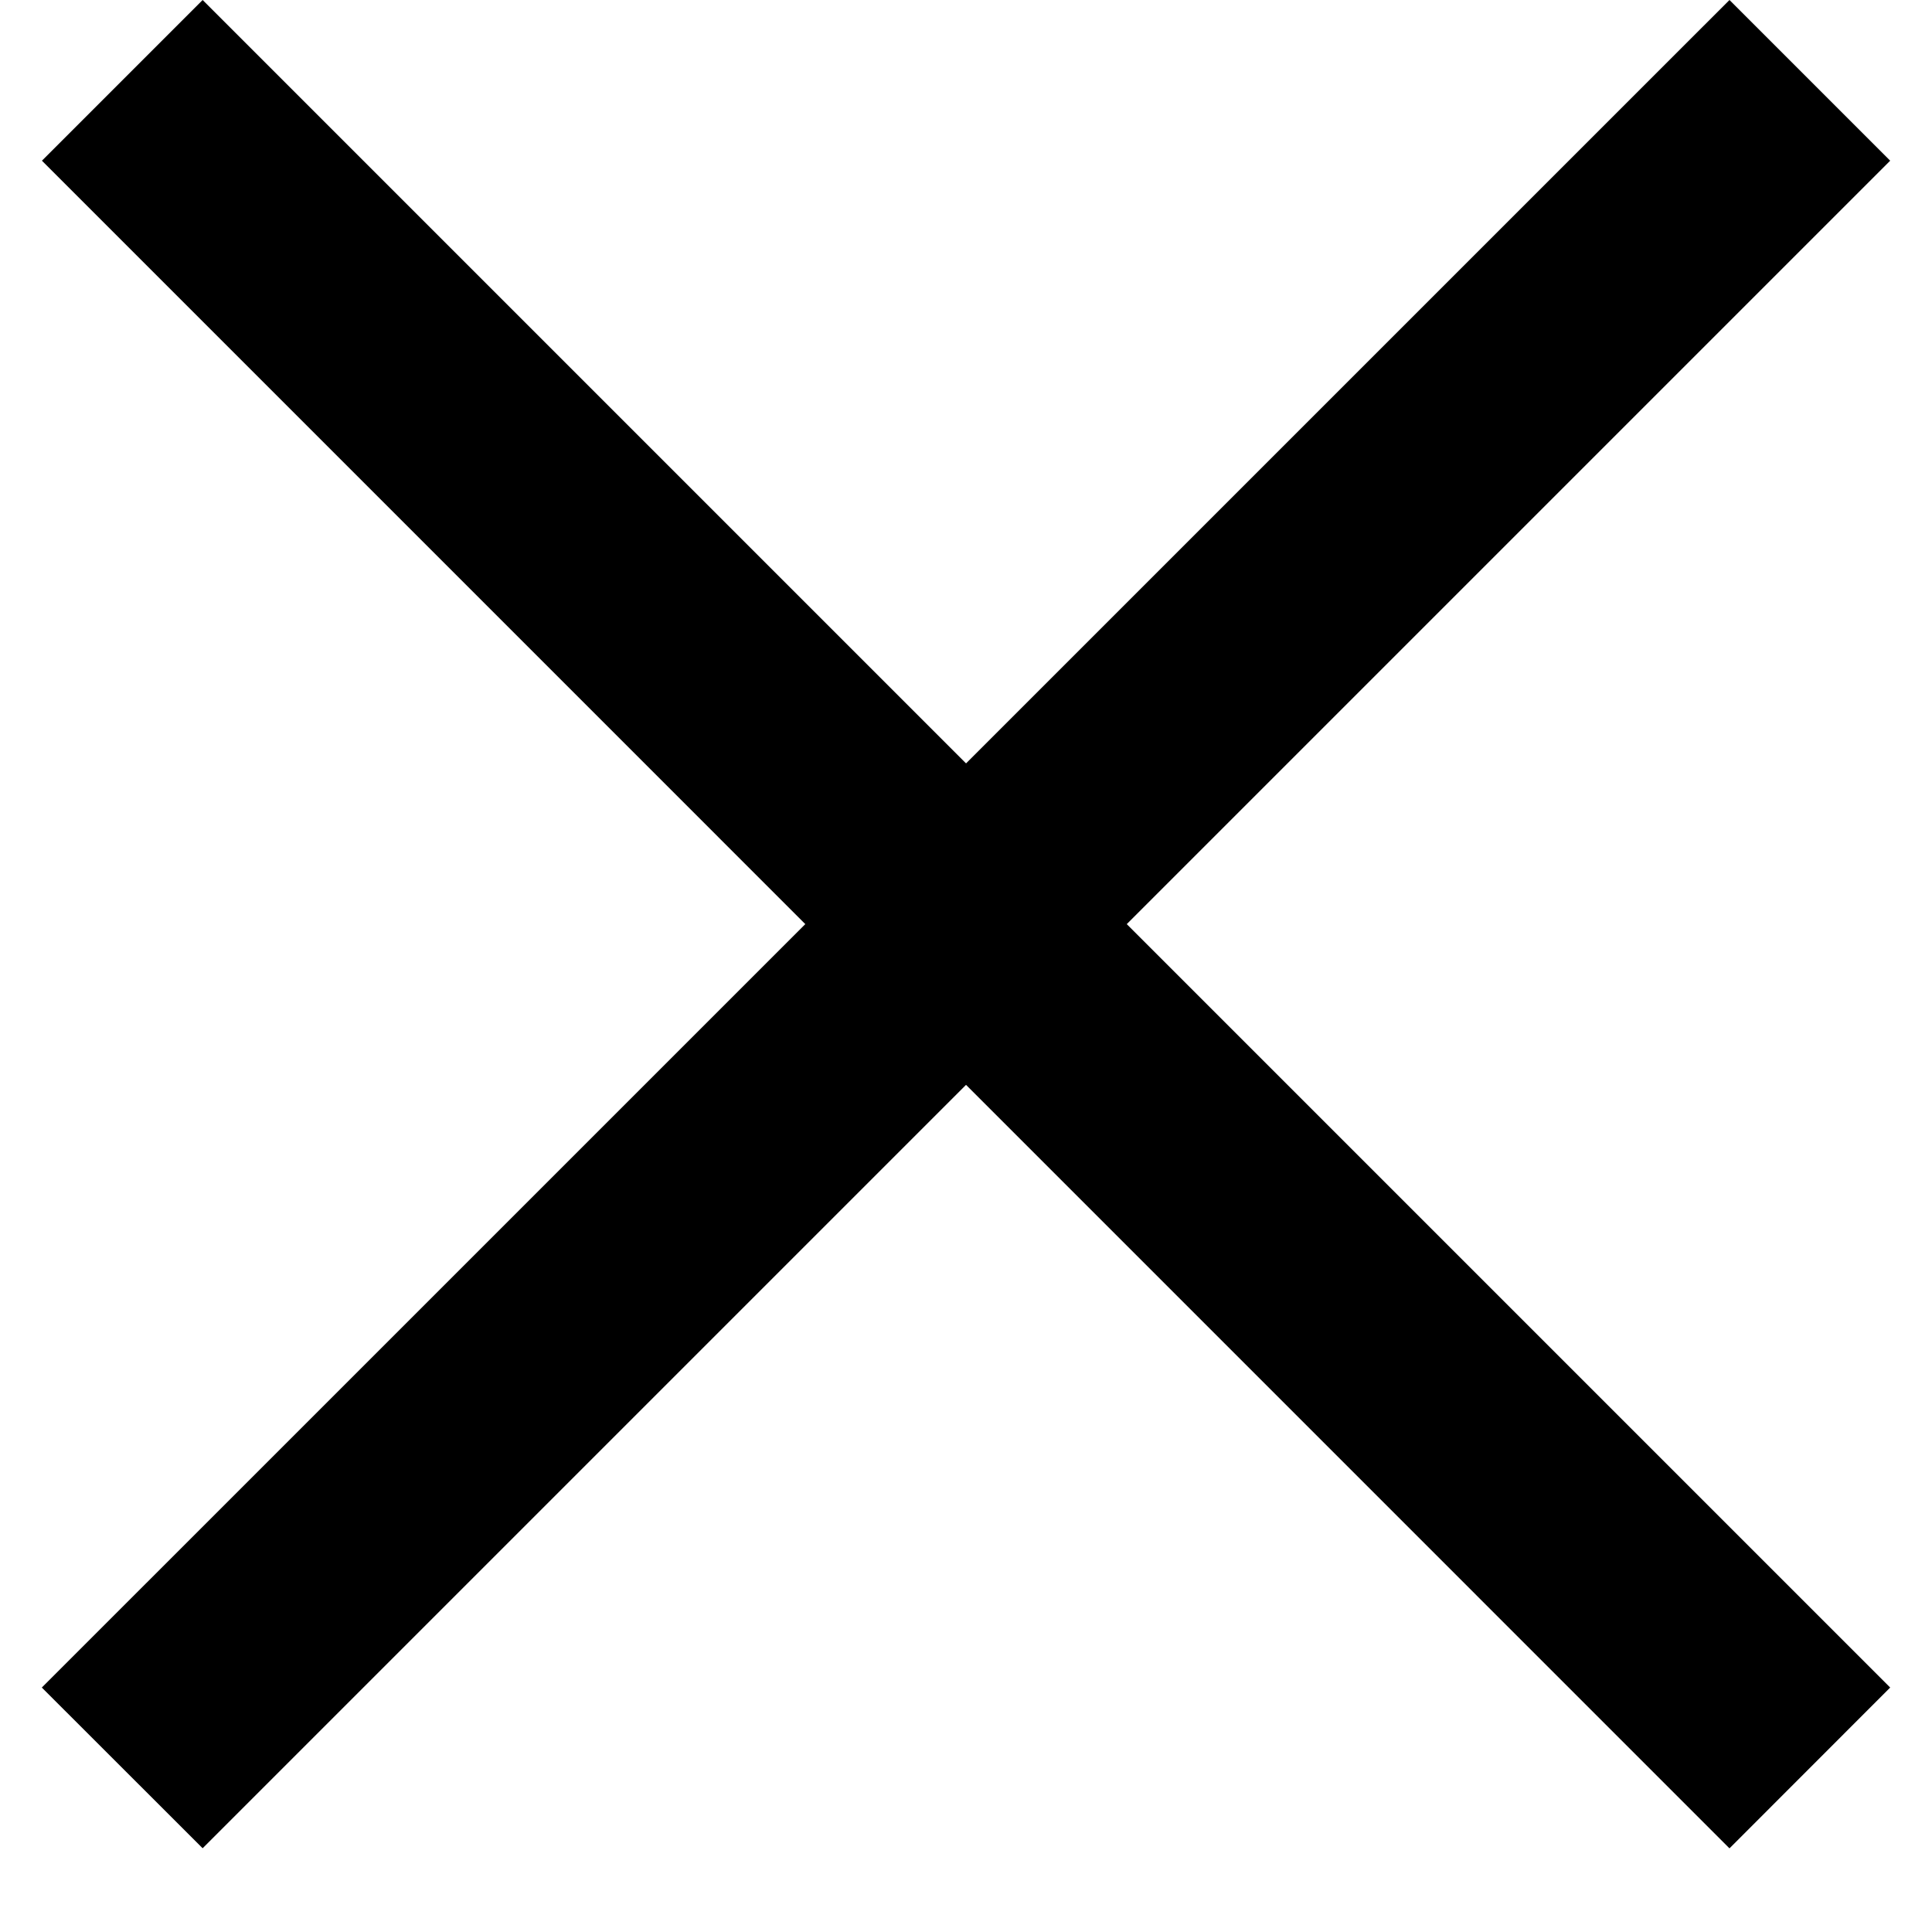 <svg viewBox="0 0 17 17" xmlns="http://www.w3.org/2000/svg">
<path fill-rule="evenodd" clip-rule="evenodd" d="M15.218 16.264L0.369 1.414L1.783 0L16.632 14.849L15.218 16.264Z"/>
<path fill-rule="evenodd" clip-rule="evenodd" d="M0.368 14.849L15.218 -2.90871e-05L16.632 1.414L1.783 16.263L0.368 14.849Z"/>
</svg>

